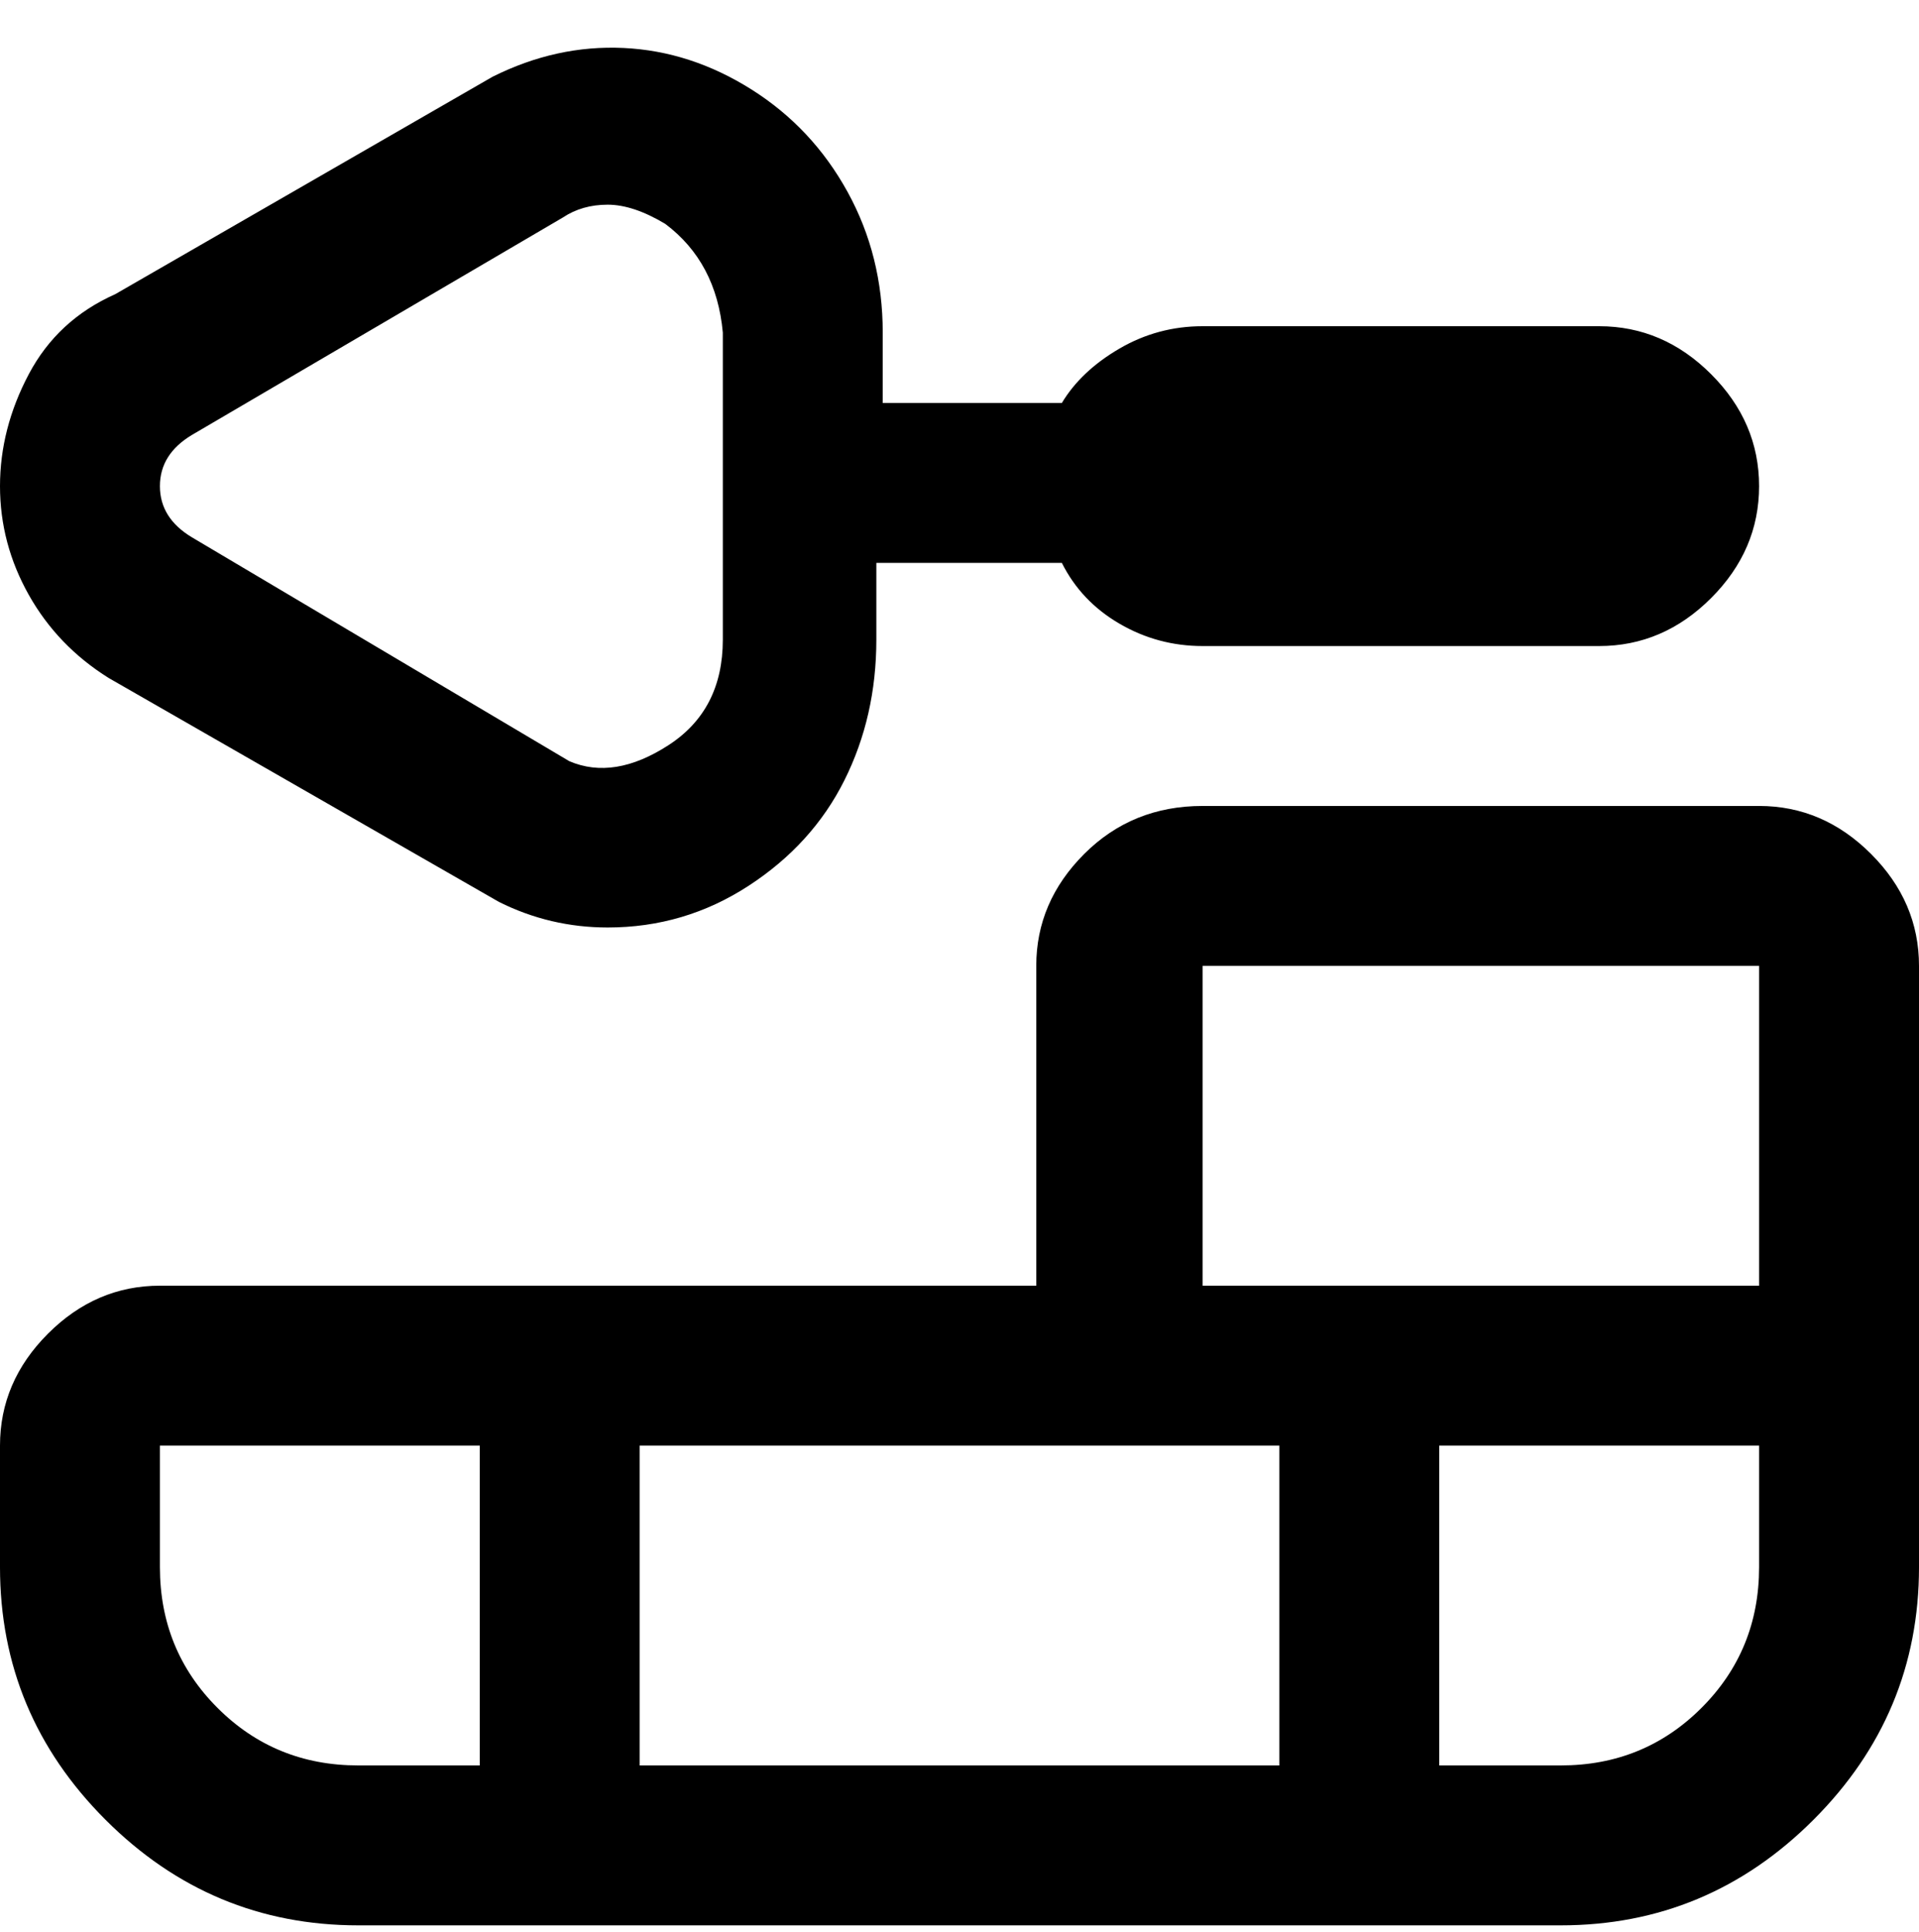<svg viewBox="0 0 300 302.001" xmlns="http://www.w3.org/2000/svg"><path d="M275 126h-87q-11 0-18.5 7.5T162 151v50H25q-10 0-17.5 7.5T0 226v19q0 23 16.5 39.5T56 301h188q23 0 39.5-16.5T300 245v-94q0-10-7.5-17.5T275 126zm-87 25h87v50h-87v-50zm12 75v50H100v-50h100zM25 245v-19h50v50H56q-13 0-22-9t-9-22zm250 0q0 13-9 22t-22 9h-19v-50h50v19zM17 106l61 35q8 4 17 4 12 0 22-6.5t15-16.5q5-10 5-22V88h29q3 6 9 9.5t13 3.5h62q10 0 17.5-7.5T275 76q0-10-7.5-17.5T250 51h-62q-7 0-13 3.5t-9 8.5h-28V52q0-12-5.5-22t-15-16q-9.5-6-20-6.5T77 12L18 46Q9 50 4.5 58.5T0 76q0 9 4.5 17T17 106zm13-38l58-34q3-2 7-2t9 3q8 6 9 17v48q0 11-8.5 16.5T89 119L30 84q-5-3-5-8t5-8z"/></svg>